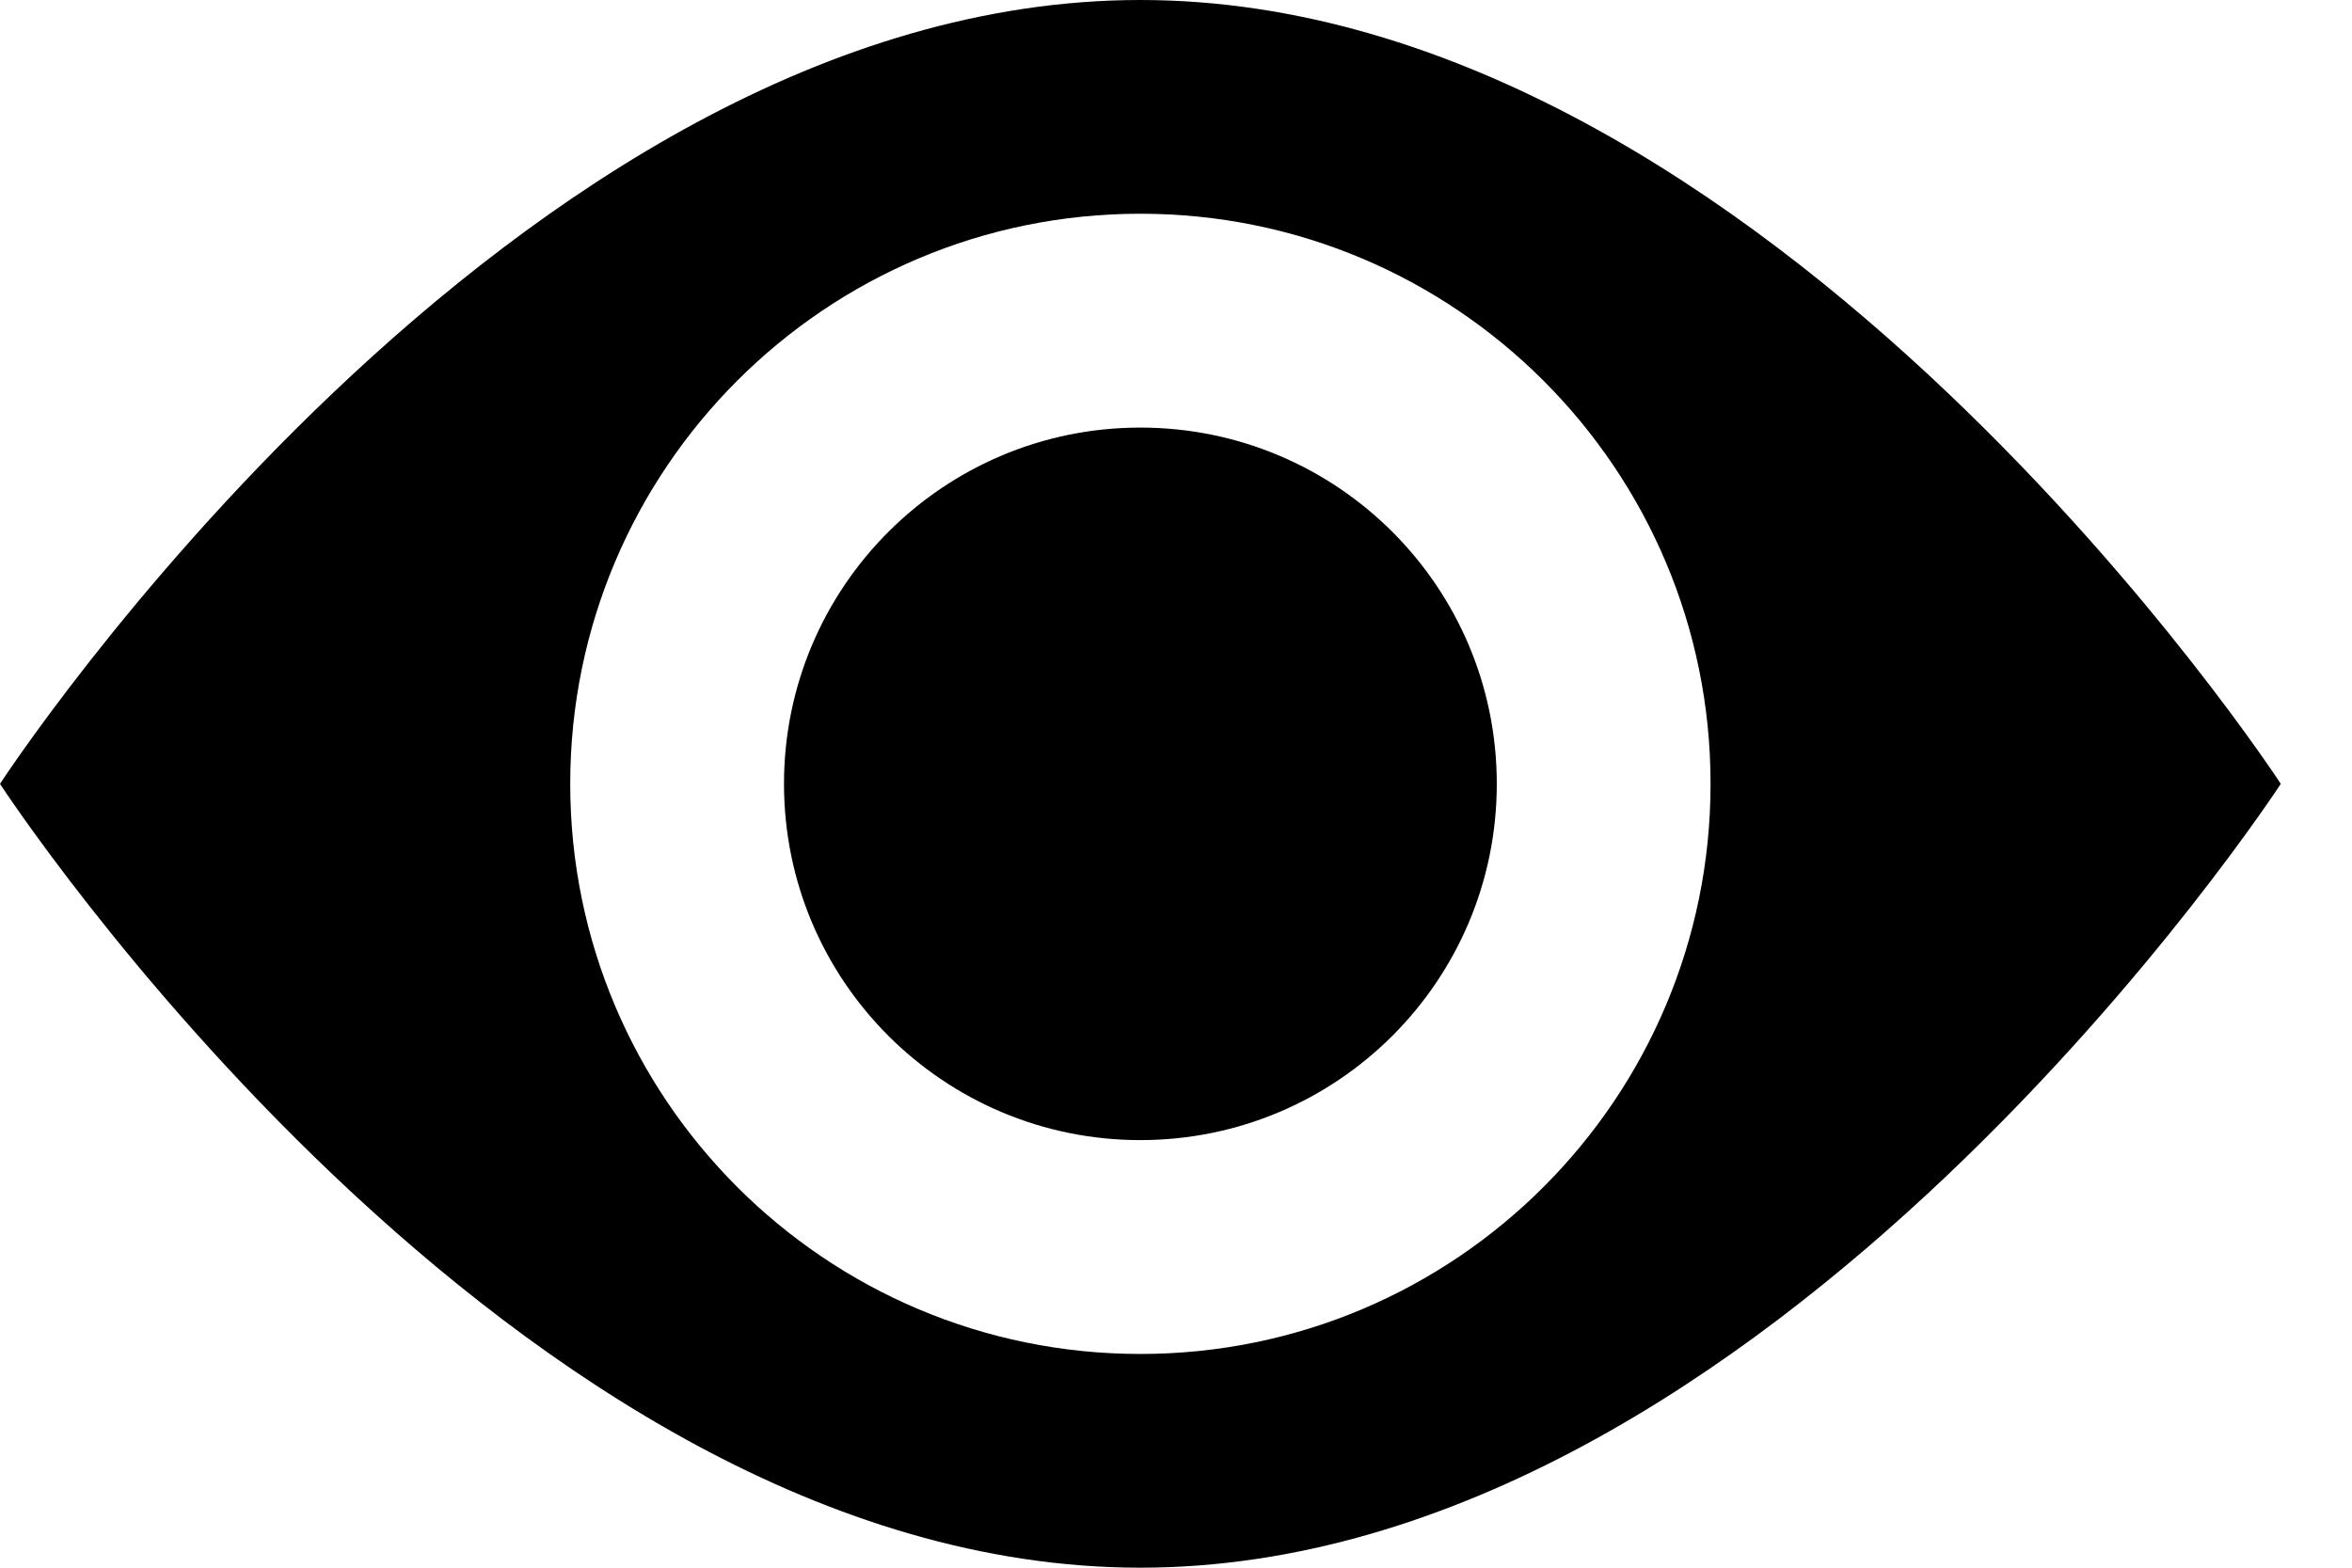 <?xml version="1.0" encoding="UTF-8"?>
<svg focusable="false" width="18px" height="12px" viewBox="0 0 18 12" version="1.1" xmlns="http://www.w3.org/2000/svg" xmlns:xlink="http://www.w3.org/1999/xlink">
    <!-- Generator: Sketch 49 (51002) - http://www.bohemiancoding.com/sketch -->
    <title>Eye Icon</title>
    <desc>Created with Sketch.</desc>
    <defs></defs>
    <g id="Symbols" stroke="none" stroke-width="1" fill="none" fill-rule="evenodd">
        <g id="Info-bar-for-Viz-Cards" transform="translate(-214, -18)" fill="#000">
            <g id="Eye-Icon" transform="translate(214, 18)">
                <path d="M8.727,10.364 C6.317,10.364 4.364,8.41 4.364,6 C4.364,3.59 6.317,1.636 8.727,1.636 C11.137,1.636 13.091,3.59 13.091,6 C13.091,8.41 11.137,10.364 8.727,10.364 M8.727,0 C13.547,0 17.455,6 17.455,6 C17.455,6 13.547,12 8.727,12 C3.908,12 0,6 0,6 C0,6 3.908,0 8.727,0 Z M8.727,3.273 C7.221,3.273 6,4.493 6,6 C6,7.507 7.221,8.727 8.727,8.727 C10.234,8.727 11.455,7.507 11.455,6 C11.455,4.493 10.234,3.273 8.727,3.273 Z"></path>
            </g>
        </g>
    </g>
</svg>